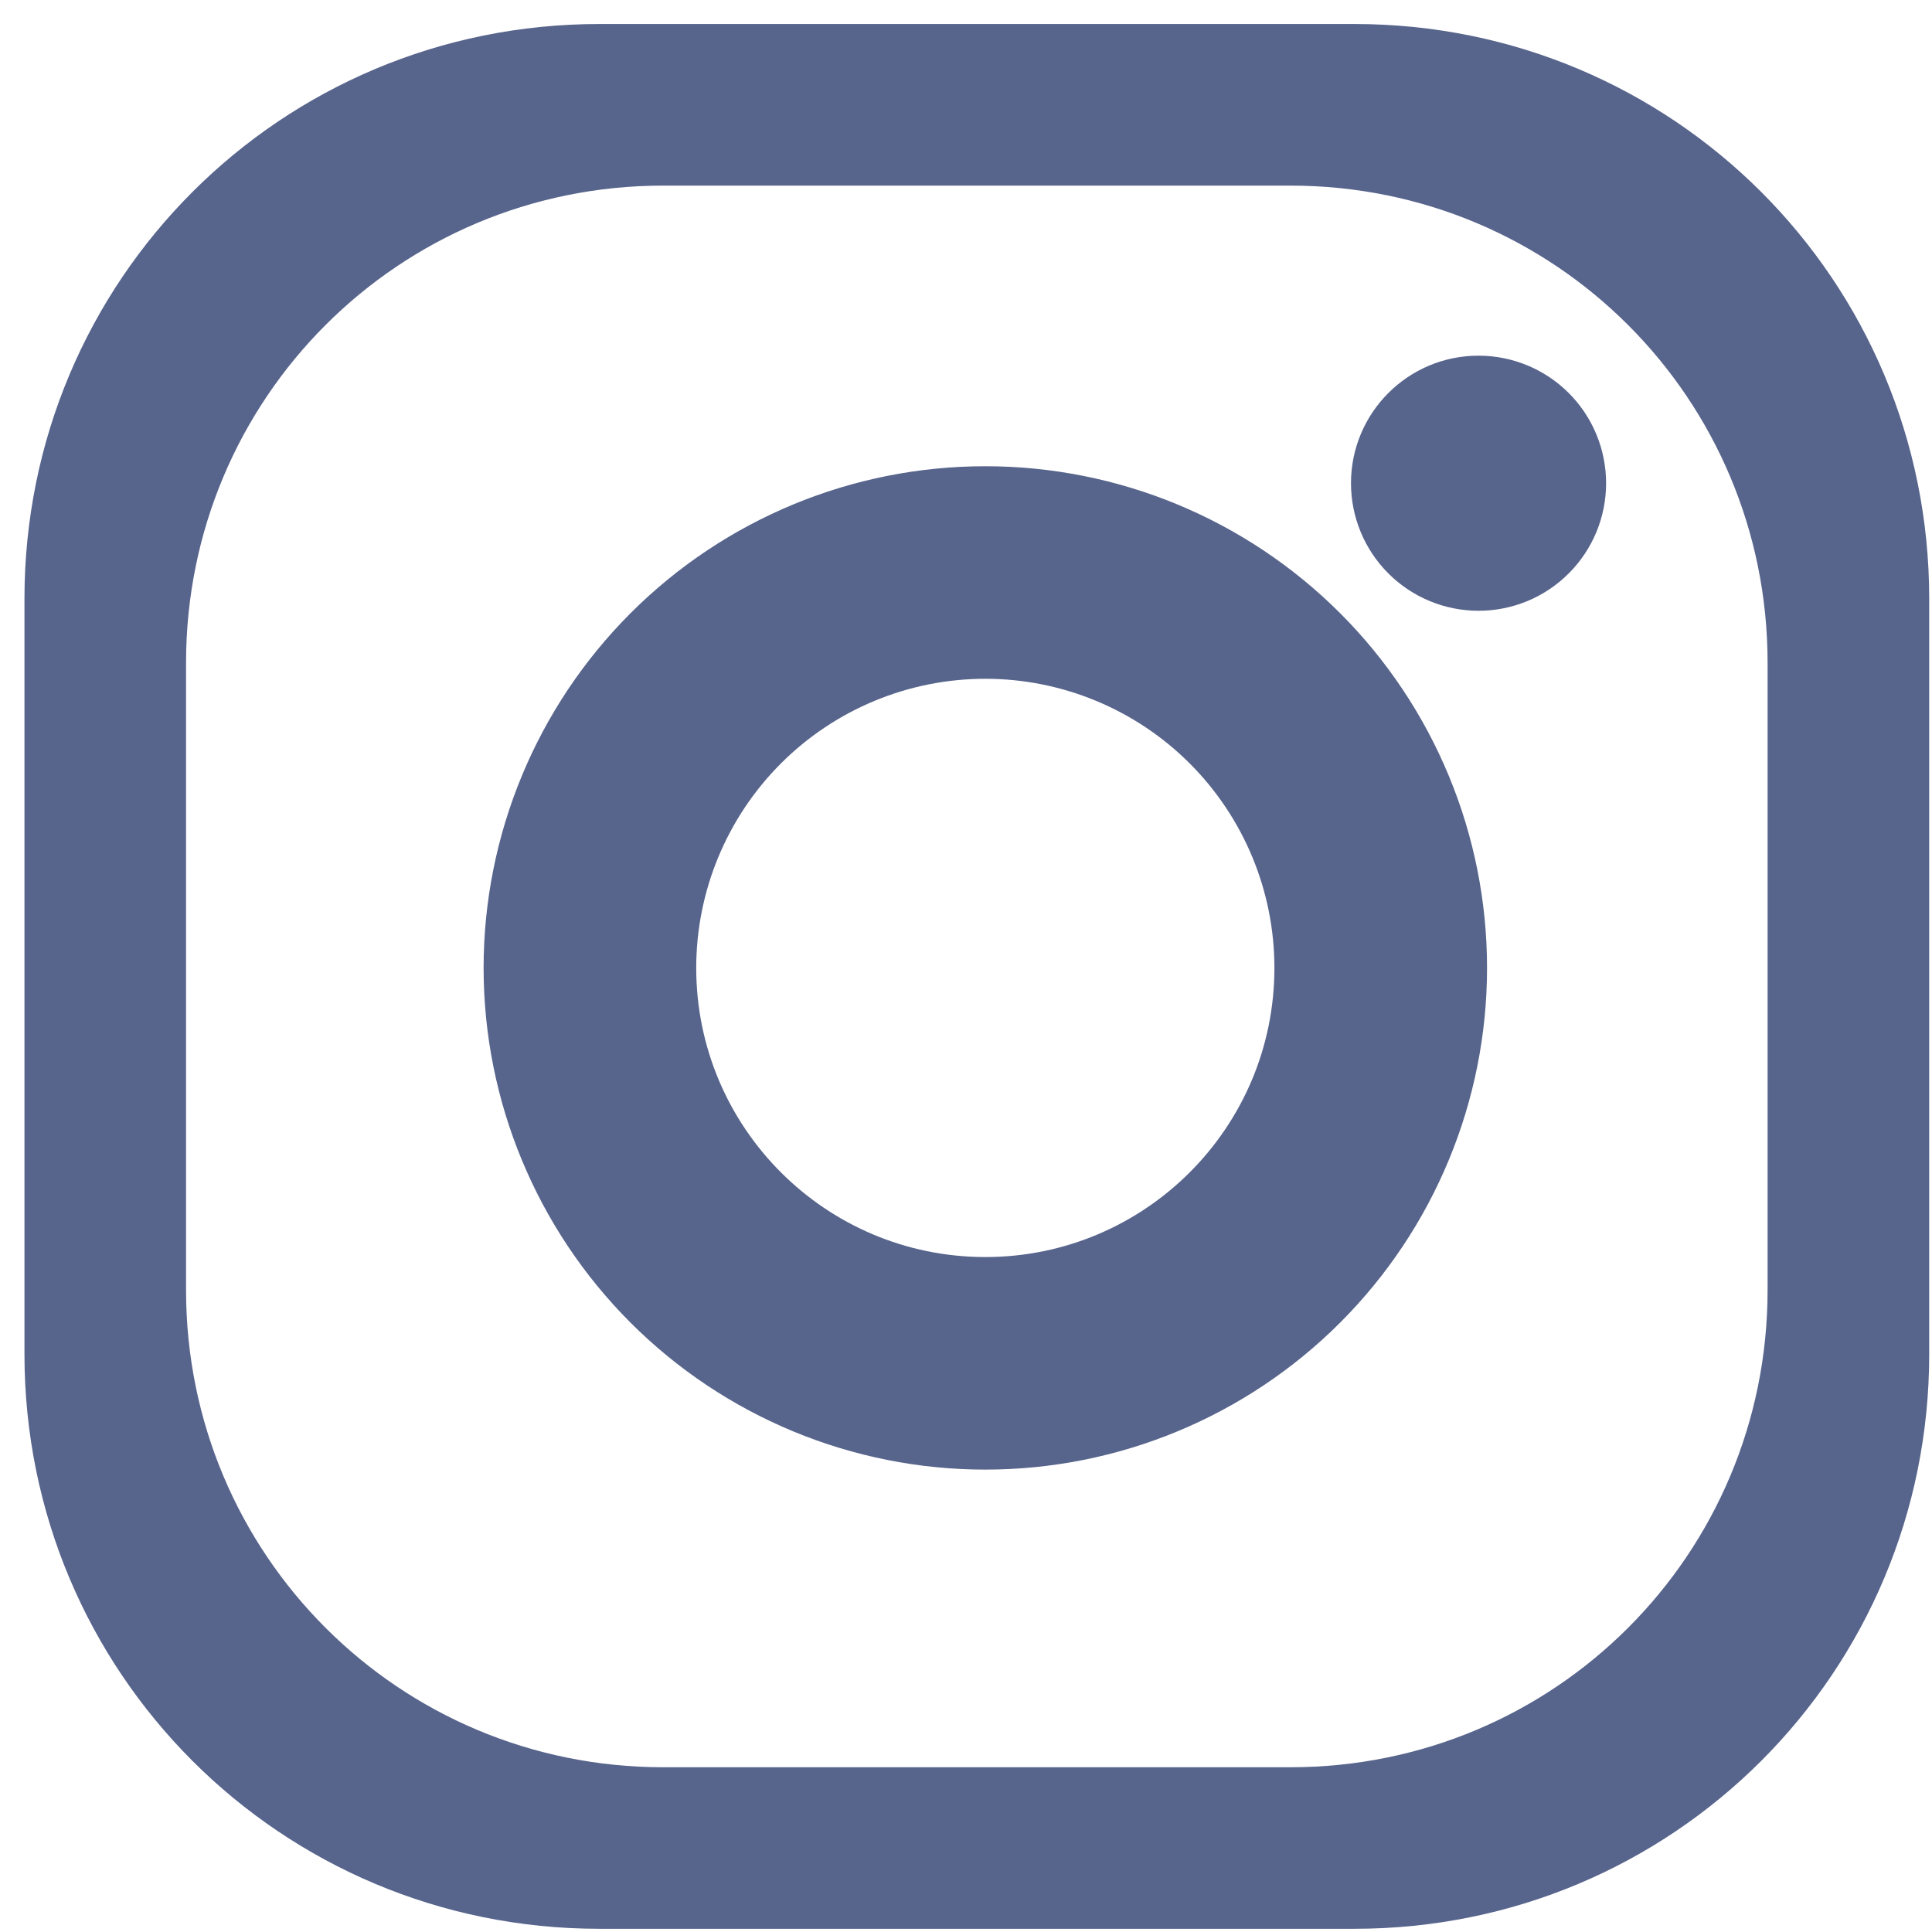 <?xml version="1.0" encoding="UTF-8"?>
<svg width="74px" height="74px" viewBox="0 0 74 74" version="1.1" xmlns="http://www.w3.org/2000/svg" xmlns:xlink="http://www.w3.org/1999/xlink">
    <!-- Generator: Sketch 50 (54983) - http://www.bohemiancoding.com/sketch -->
    <title>Shape</title>
    <desc>Created with Sketch.</desc>
    <defs></defs>
    <g id="Page-1" stroke="none" stroke-width="1" fill="none" fill-rule="evenodd">
        <g id="instagram-white" fill="#57648C" fill-rule="nonzero">
            <path d="M22.95,0.92 C10.755,0.92 0.937,10.738 0.937,22.933 L0.937,51.866 C0.937,64.061 10.755,73.877 22.95,73.877 L51.88,73.877 C64.076,73.877 73.893,64.061 73.893,51.866 L73.893,22.933 C73.893,10.738 64.075,0.92 51.88,0.92 L22.95,0.92 Z M25.403,7.109 L49.426,7.109 C59.552,7.109 67.703,15.26 67.703,25.387 L67.703,49.41 C67.703,59.536 59.552,67.69 49.426,67.69 L25.403,67.69 C15.277,67.69 7.126,59.536 7.126,49.41 L7.126,25.387 C7.126,15.261 15.277,7.109 25.403,7.109 Z M56.63,13.623 C53.933,13.624 51.747,15.81 51.746,18.507 C51.746,19.803 52.26,21.046 53.176,21.962 C54.092,22.879 55.335,23.394 56.63,23.394 C57.927,23.395 59.17,22.88 60.086,21.963 C61.003,21.047 61.518,19.804 61.517,18.507 C61.517,17.212 61.002,15.969 60.086,15.053 C59.169,14.137 57.926,13.623 56.63,13.623 Z M37.74,17.858 C32.644,17.857 27.755,19.882 24.152,23.486 C20.548,27.09 18.523,31.978 18.523,37.075 C18.524,42.171 20.548,47.058 24.152,50.662 C27.756,54.265 32.644,56.29 37.74,56.289 C42.837,56.29 47.724,54.265 51.328,50.662 C54.932,47.058 56.957,42.171 56.957,37.075 C56.958,31.978 54.933,27.09 51.329,23.486 C47.725,19.882 42.837,17.857 37.74,17.858 Z M37.74,25.999 C40.677,25.999 43.494,27.166 45.571,29.243 C47.647,31.321 48.814,34.138 48.813,37.075 C48.813,43.19 43.856,48.147 37.74,48.148 C31.625,48.147 26.668,43.19 26.667,37.075 C26.667,34.138 27.833,31.321 29.91,29.243 C31.986,27.166 34.803,25.999 37.74,25.999 Z" id="Shape"></path>
        </g>
    </g>
</svg>